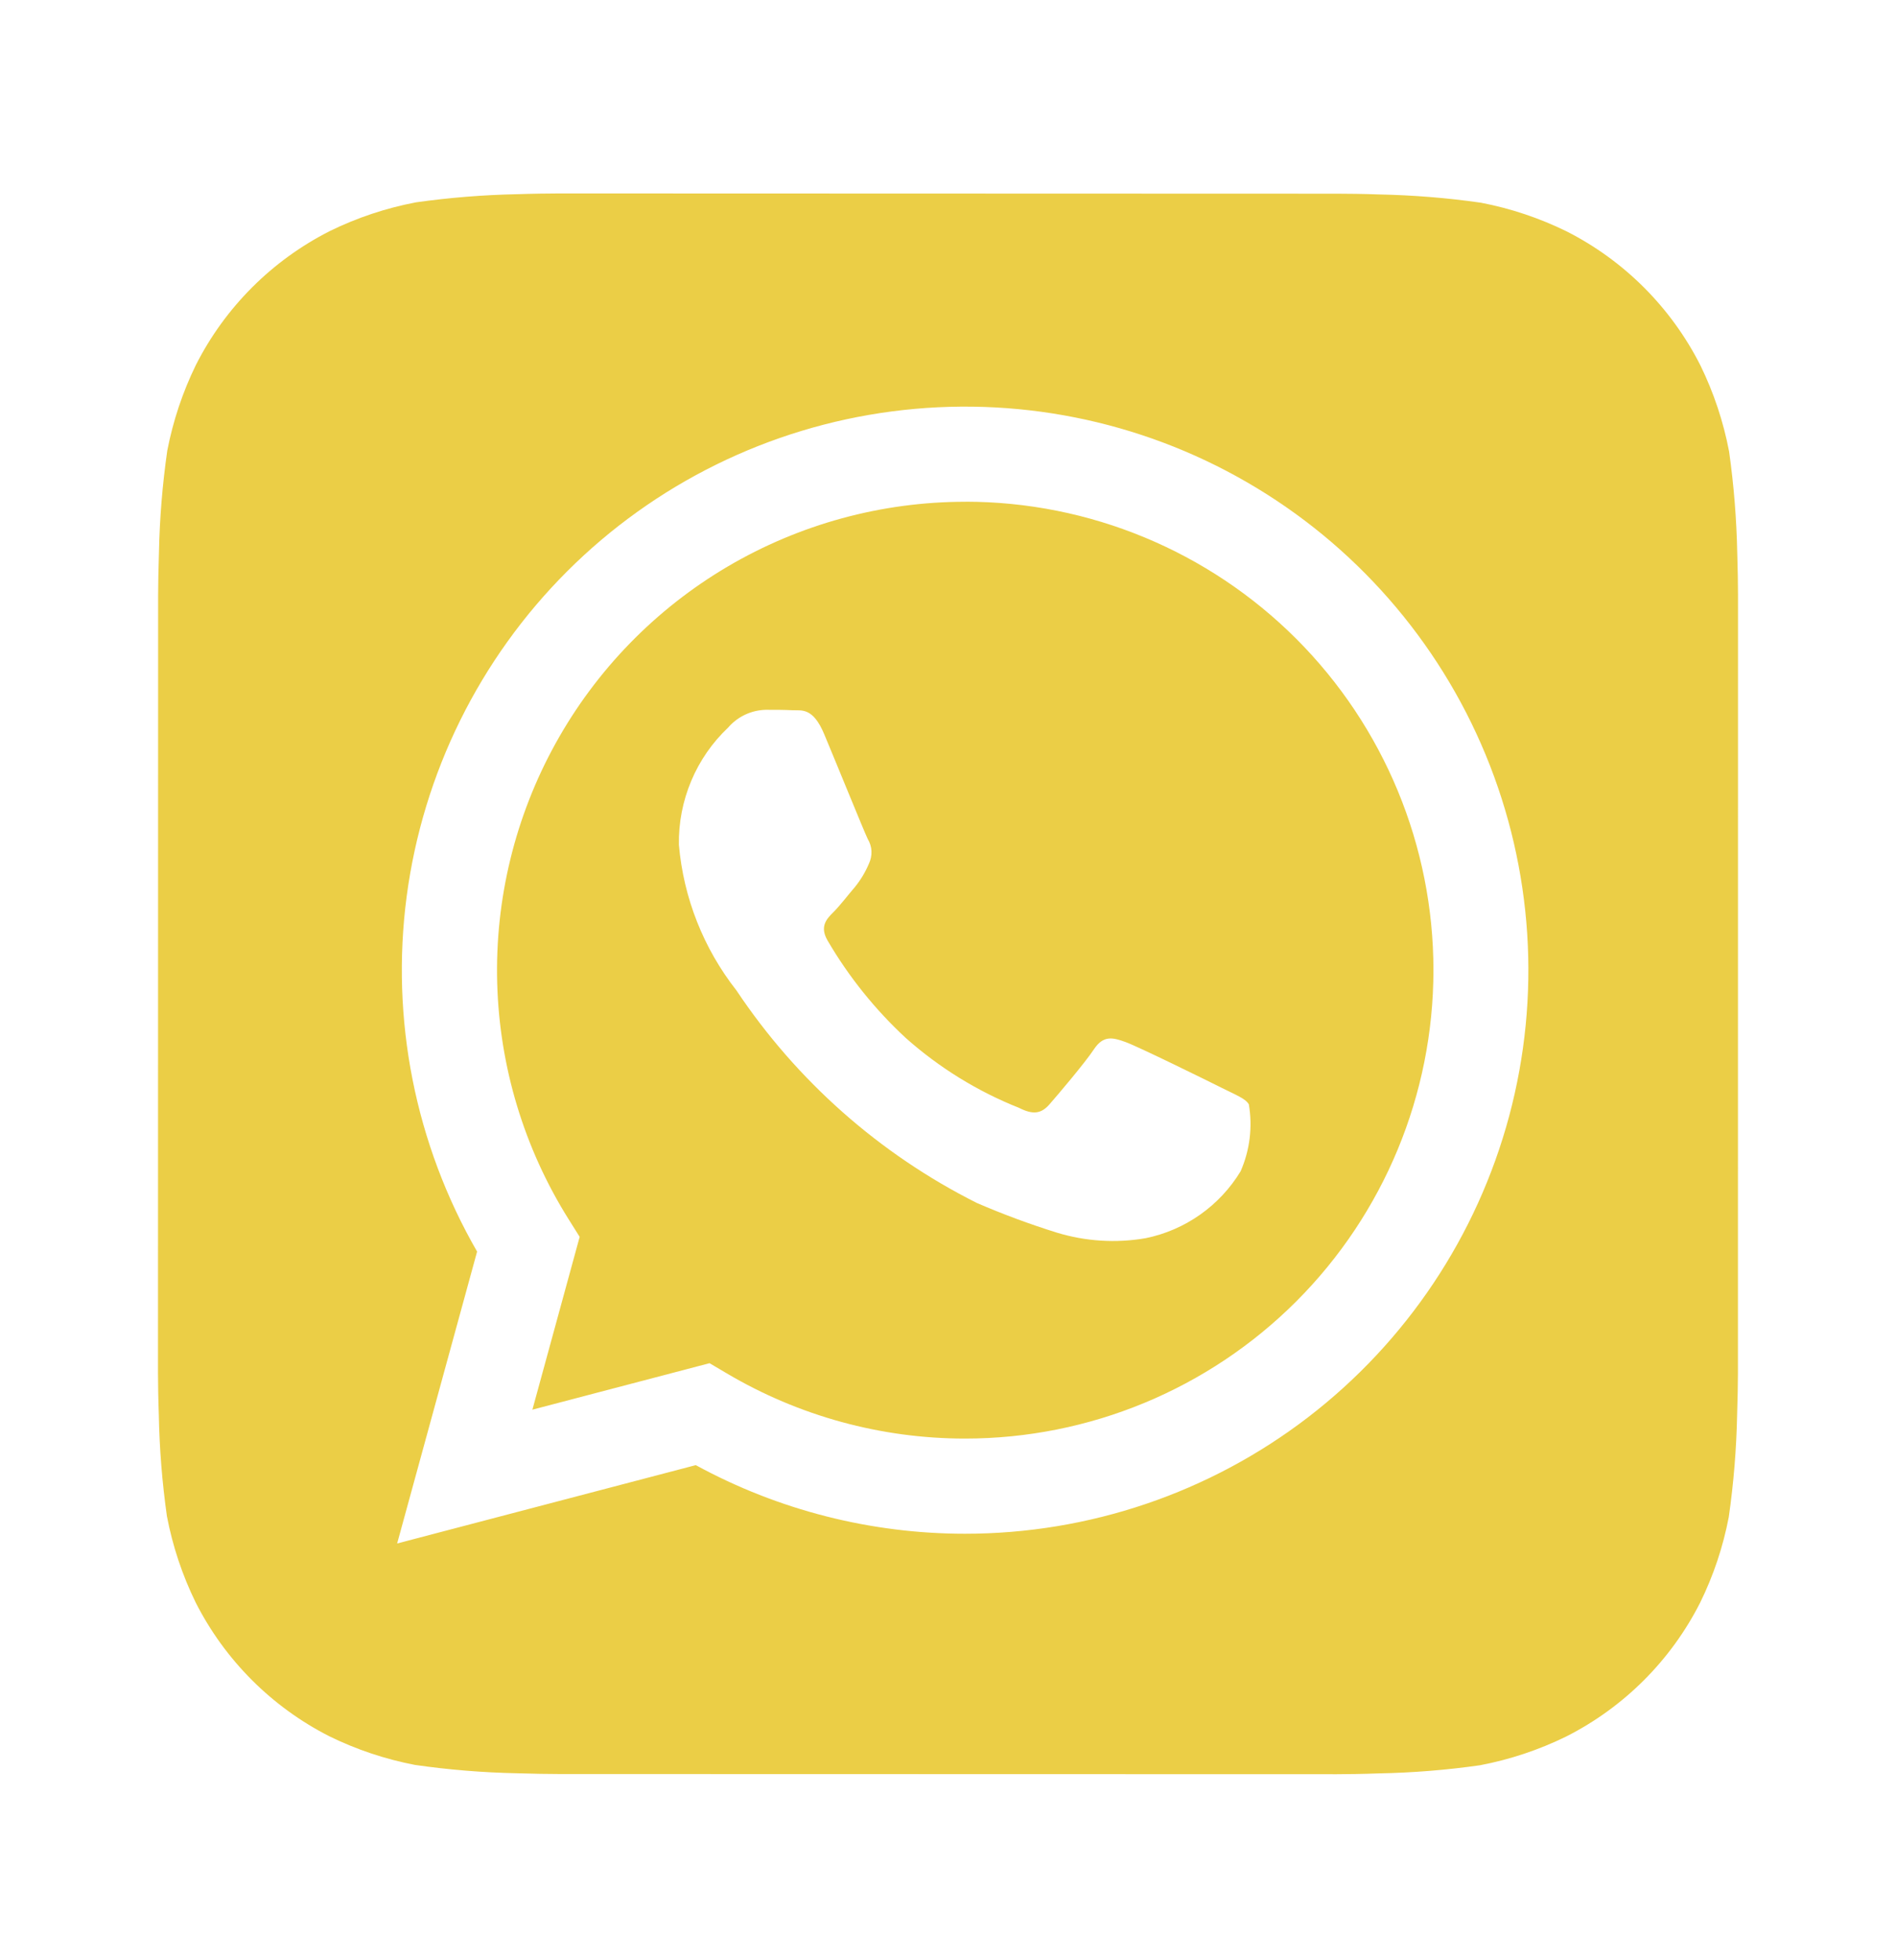 <svg width="30" height="31" viewBox="0 0 30 31" fill="none" xmlns="http://www.w3.org/2000/svg">
<g id="uim:whatsapp">
<path id="Vector" d="M27.488 8.743C27.477 8.206 27.434 7.671 27.359 7.14C27.269 6.668 27.116 6.209 26.905 5.778C26.442 4.864 25.701 4.122 24.788 3.659C24.358 3.448 23.903 3.296 23.434 3.206C22.899 3.129 22.359 3.086 21.819 3.075C21.59 3.066 21.294 3.063 21.156 3.063L8.846 3.059C8.709 3.059 8.412 3.063 8.184 3.071C7.647 3.082 7.112 3.125 6.581 3.2C6.109 3.29 5.651 3.442 5.219 3.654C4.305 4.117 3.563 4.858 3.1 5.771C2.89 6.2 2.738 6.656 2.647 7.125C2.57 7.66 2.526 8.199 2.515 8.74C2.507 8.969 2.502 9.265 2.502 9.403L2.5 21.712C2.5 21.85 2.504 22.146 2.513 22.375C2.523 22.911 2.566 23.447 2.641 23.977C2.731 24.45 2.884 24.908 3.095 25.34C3.558 26.253 4.299 26.995 5.213 27.459C5.642 27.669 6.097 27.821 6.566 27.911C7.101 27.988 7.641 28.032 8.181 28.043C8.41 28.051 8.706 28.055 8.844 28.055L21.154 28.058C21.291 28.058 21.587 28.054 21.816 28.045C22.352 28.035 22.888 27.992 23.419 27.916C23.891 27.826 24.349 27.674 24.781 27.462C25.695 27 26.438 26.258 26.901 25.345C27.112 24.916 27.264 24.461 27.354 23.991C27.431 23.456 27.475 22.917 27.486 22.376C27.494 22.148 27.499 21.851 27.499 21.714L27.5 9.405C27.5 9.268 27.496 8.971 27.488 8.743ZM15.271 24.255H15.268C13.78 24.255 12.315 23.882 11.009 23.17L6.284 24.409L7.549 19.793C6.569 18.093 6.178 16.118 6.435 14.173C6.693 12.228 7.585 10.423 8.972 9.037C10.36 7.65 12.167 6.761 14.112 6.506C16.057 6.251 18.032 6.644 19.73 7.626C21.428 8.607 22.756 10.122 23.506 11.934C24.256 13.747 24.387 15.756 23.879 17.651C23.371 19.545 22.252 21.22 20.696 22.414C19.14 23.608 17.233 24.255 15.271 24.255Z" fill="#EBCE46"/>
<path id="Vector_2" d="M15.275 7.935C13.951 7.935 12.652 8.289 11.511 8.961C10.371 9.633 9.432 10.598 8.791 11.756C8.15 12.914 7.831 14.223 7.867 15.546C7.903 16.869 8.293 18.159 8.996 19.28L9.172 19.56L8.424 22.293L11.227 21.558L11.498 21.718C12.639 22.393 13.941 22.75 15.268 22.75H15.271C17.236 22.75 19.12 21.97 20.51 20.581C21.899 19.192 22.68 17.308 22.681 15.343C22.681 13.378 21.901 11.494 20.512 10.104C19.123 8.715 17.238 7.934 15.274 7.934L15.275 7.935ZM19.63 18.523C19.466 18.793 19.248 19.027 18.989 19.209C18.731 19.391 18.437 19.518 18.128 19.581C17.66 19.662 17.179 19.632 16.725 19.494C16.294 19.36 15.871 19.203 15.456 19.024C13.918 18.252 12.608 17.094 11.652 15.662C11.132 15 10.815 14.2 10.742 13.36C10.736 13.013 10.803 12.669 10.937 12.35C11.071 12.03 11.271 11.742 11.523 11.504C11.597 11.419 11.688 11.35 11.79 11.302C11.892 11.254 12.003 11.228 12.116 11.225C12.264 11.225 12.412 11.225 12.543 11.232C12.68 11.239 12.863 11.18 13.043 11.615C13.23 12.06 13.675 13.156 13.73 13.268C13.765 13.326 13.786 13.392 13.789 13.46C13.792 13.528 13.778 13.596 13.749 13.658C13.693 13.791 13.618 13.916 13.526 14.029C13.414 14.159 13.293 14.319 13.193 14.419C13.08 14.53 12.965 14.65 13.094 14.873C13.428 15.445 13.846 15.965 14.332 16.415C14.861 16.885 15.467 17.259 16.124 17.52C16.346 17.633 16.476 17.613 16.606 17.464C16.736 17.315 17.163 16.814 17.311 16.591C17.46 16.369 17.608 16.406 17.811 16.48C18.015 16.554 19.111 17.093 19.334 17.205C19.556 17.317 19.705 17.371 19.76 17.464C19.821 17.822 19.776 18.19 19.63 18.523Z" fill="#EBCE46"/>
</g>
</svg>
